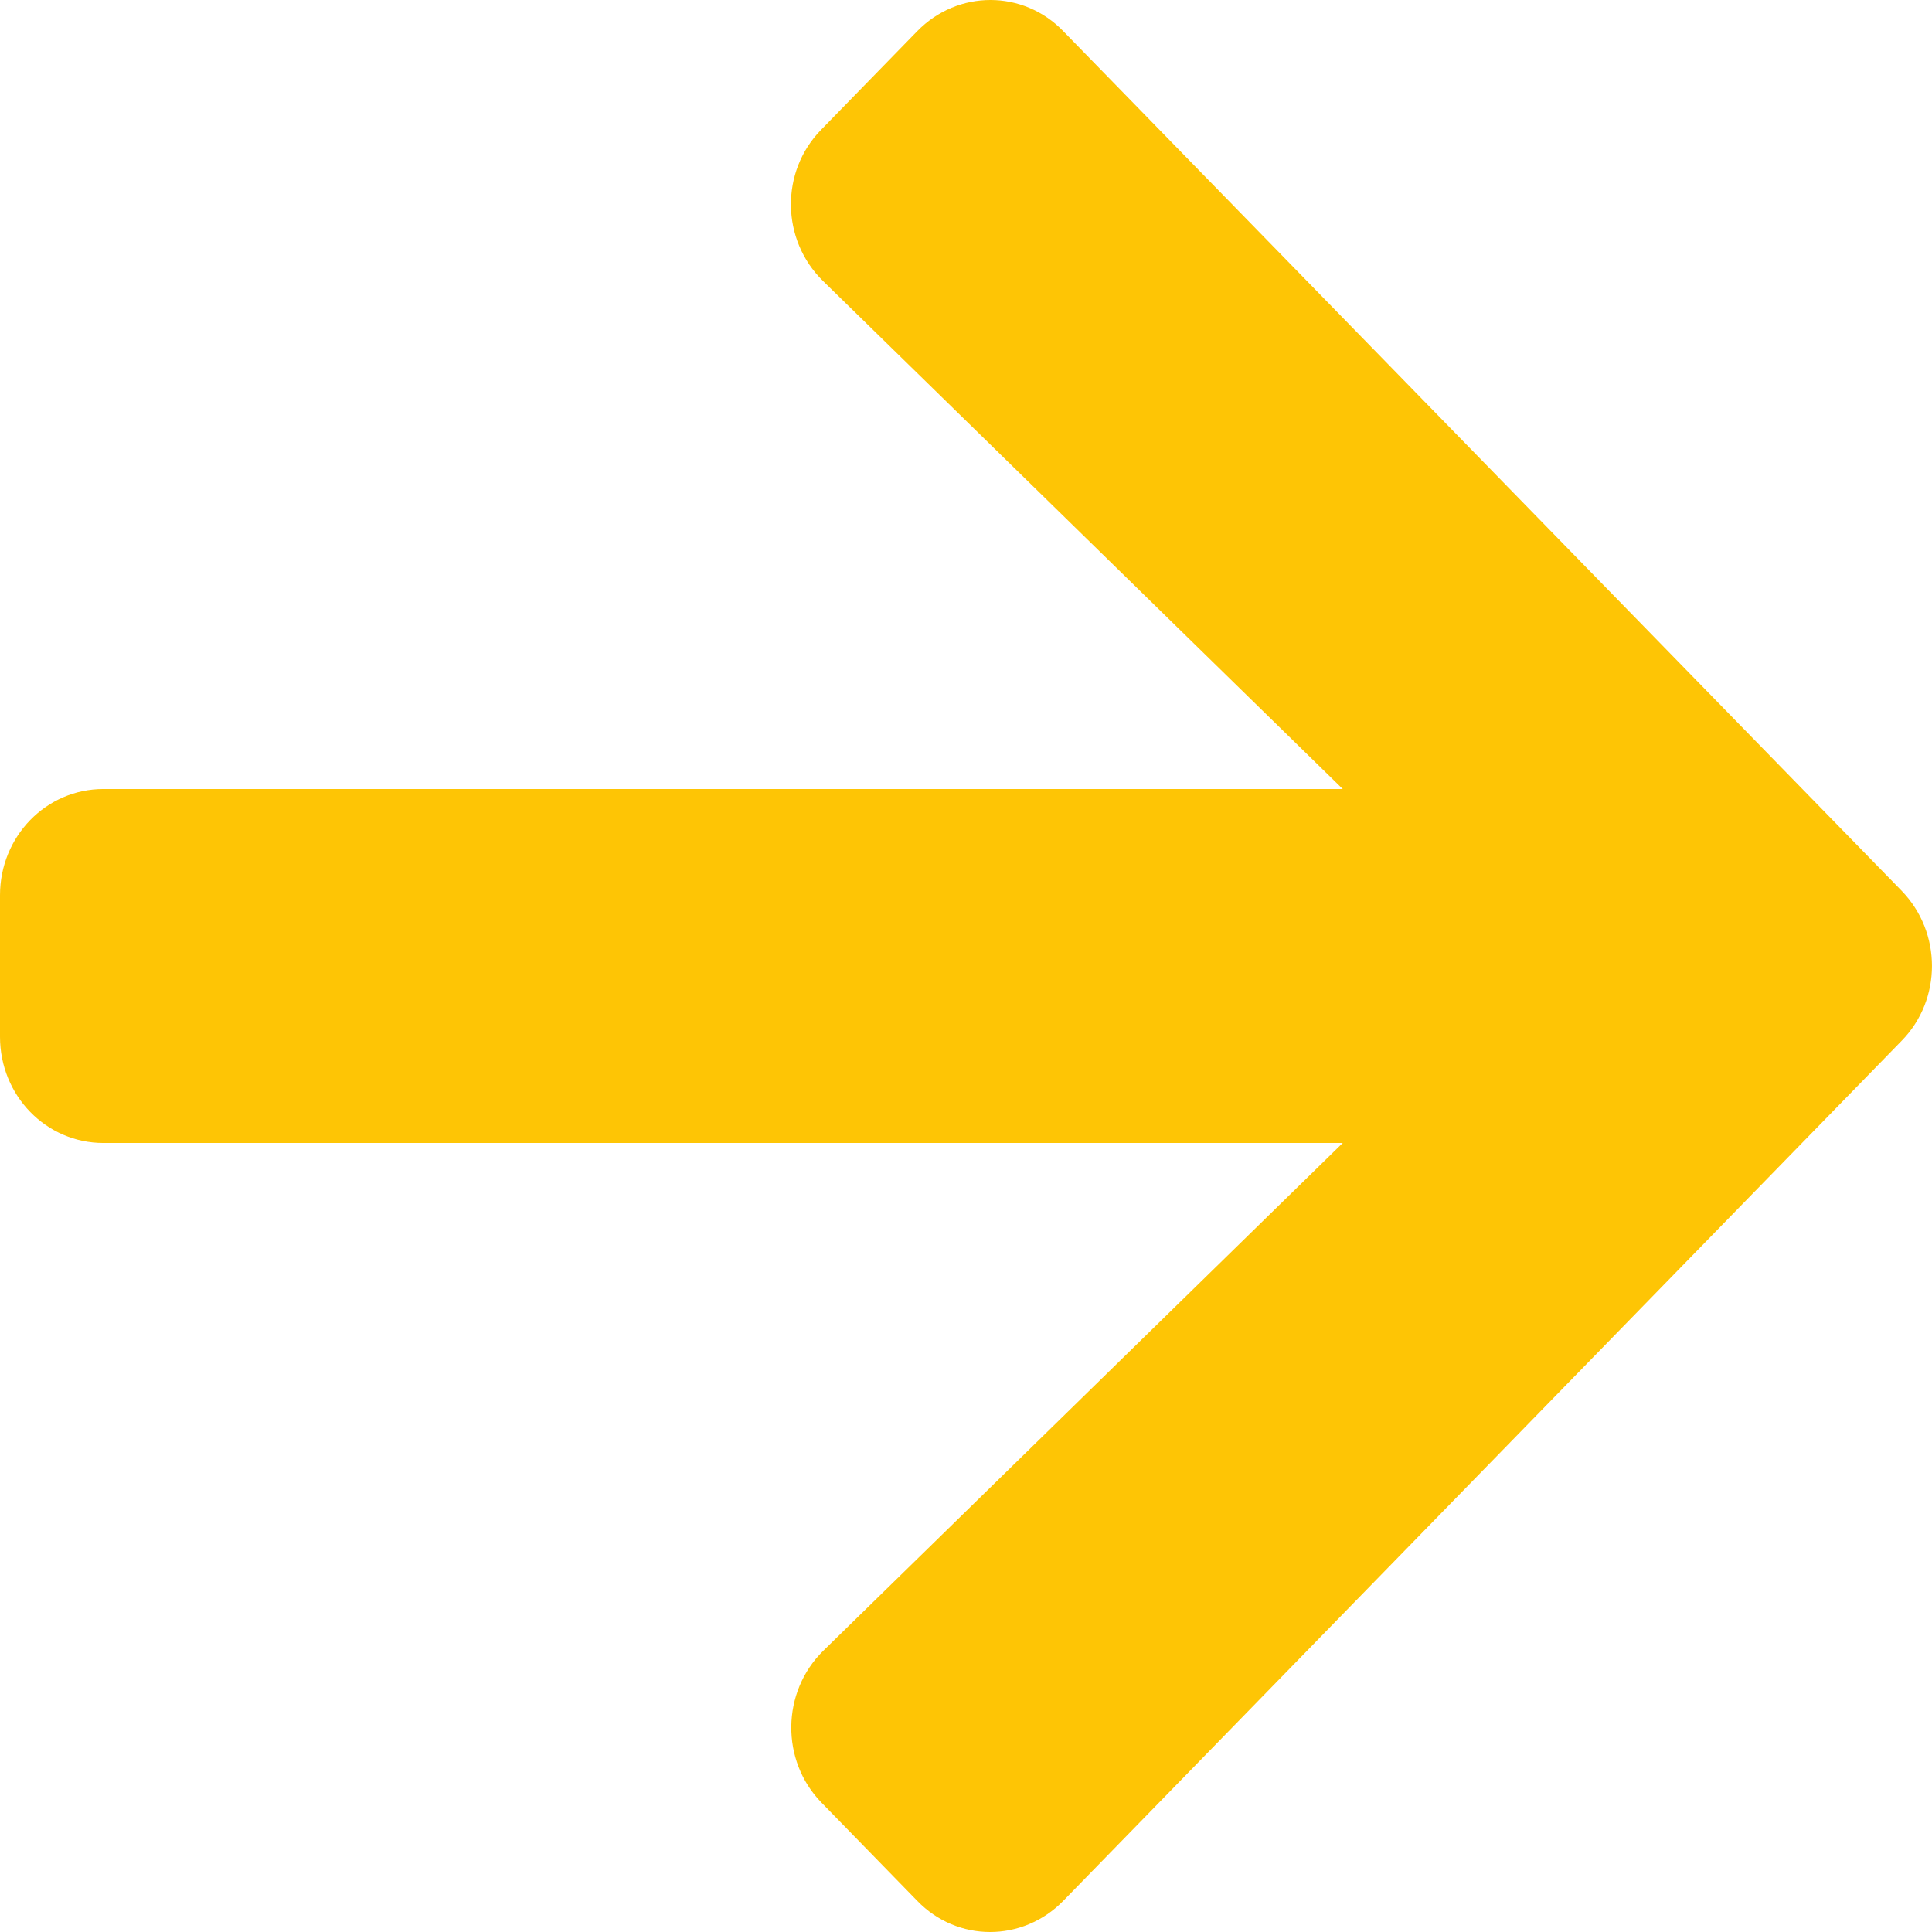 <svg width="18" height="18" viewBox="0 0 18 18" fill="none" xmlns="http://www.w3.org/2000/svg">
<path d="M7.653 1.206L8.545 0.291C8.923 -0.097 9.533 -0.097 9.907 0.291L17.717 8.299C18.094 8.687 18.094 9.313 17.717 9.697L9.907 17.709C9.529 18.097 8.919 18.097 8.545 17.709L7.653 16.794C7.272 16.403 7.28 15.764 7.669 15.381L12.51 10.649H0.964C0.43 10.649 0 10.208 0 9.659V8.341C0 7.792 0.43 7.351 0.964 7.351H12.51L7.669 2.619C7.276 2.236 7.267 1.597 7.653 1.206Z" fill="#FEC505"/>
</svg>
